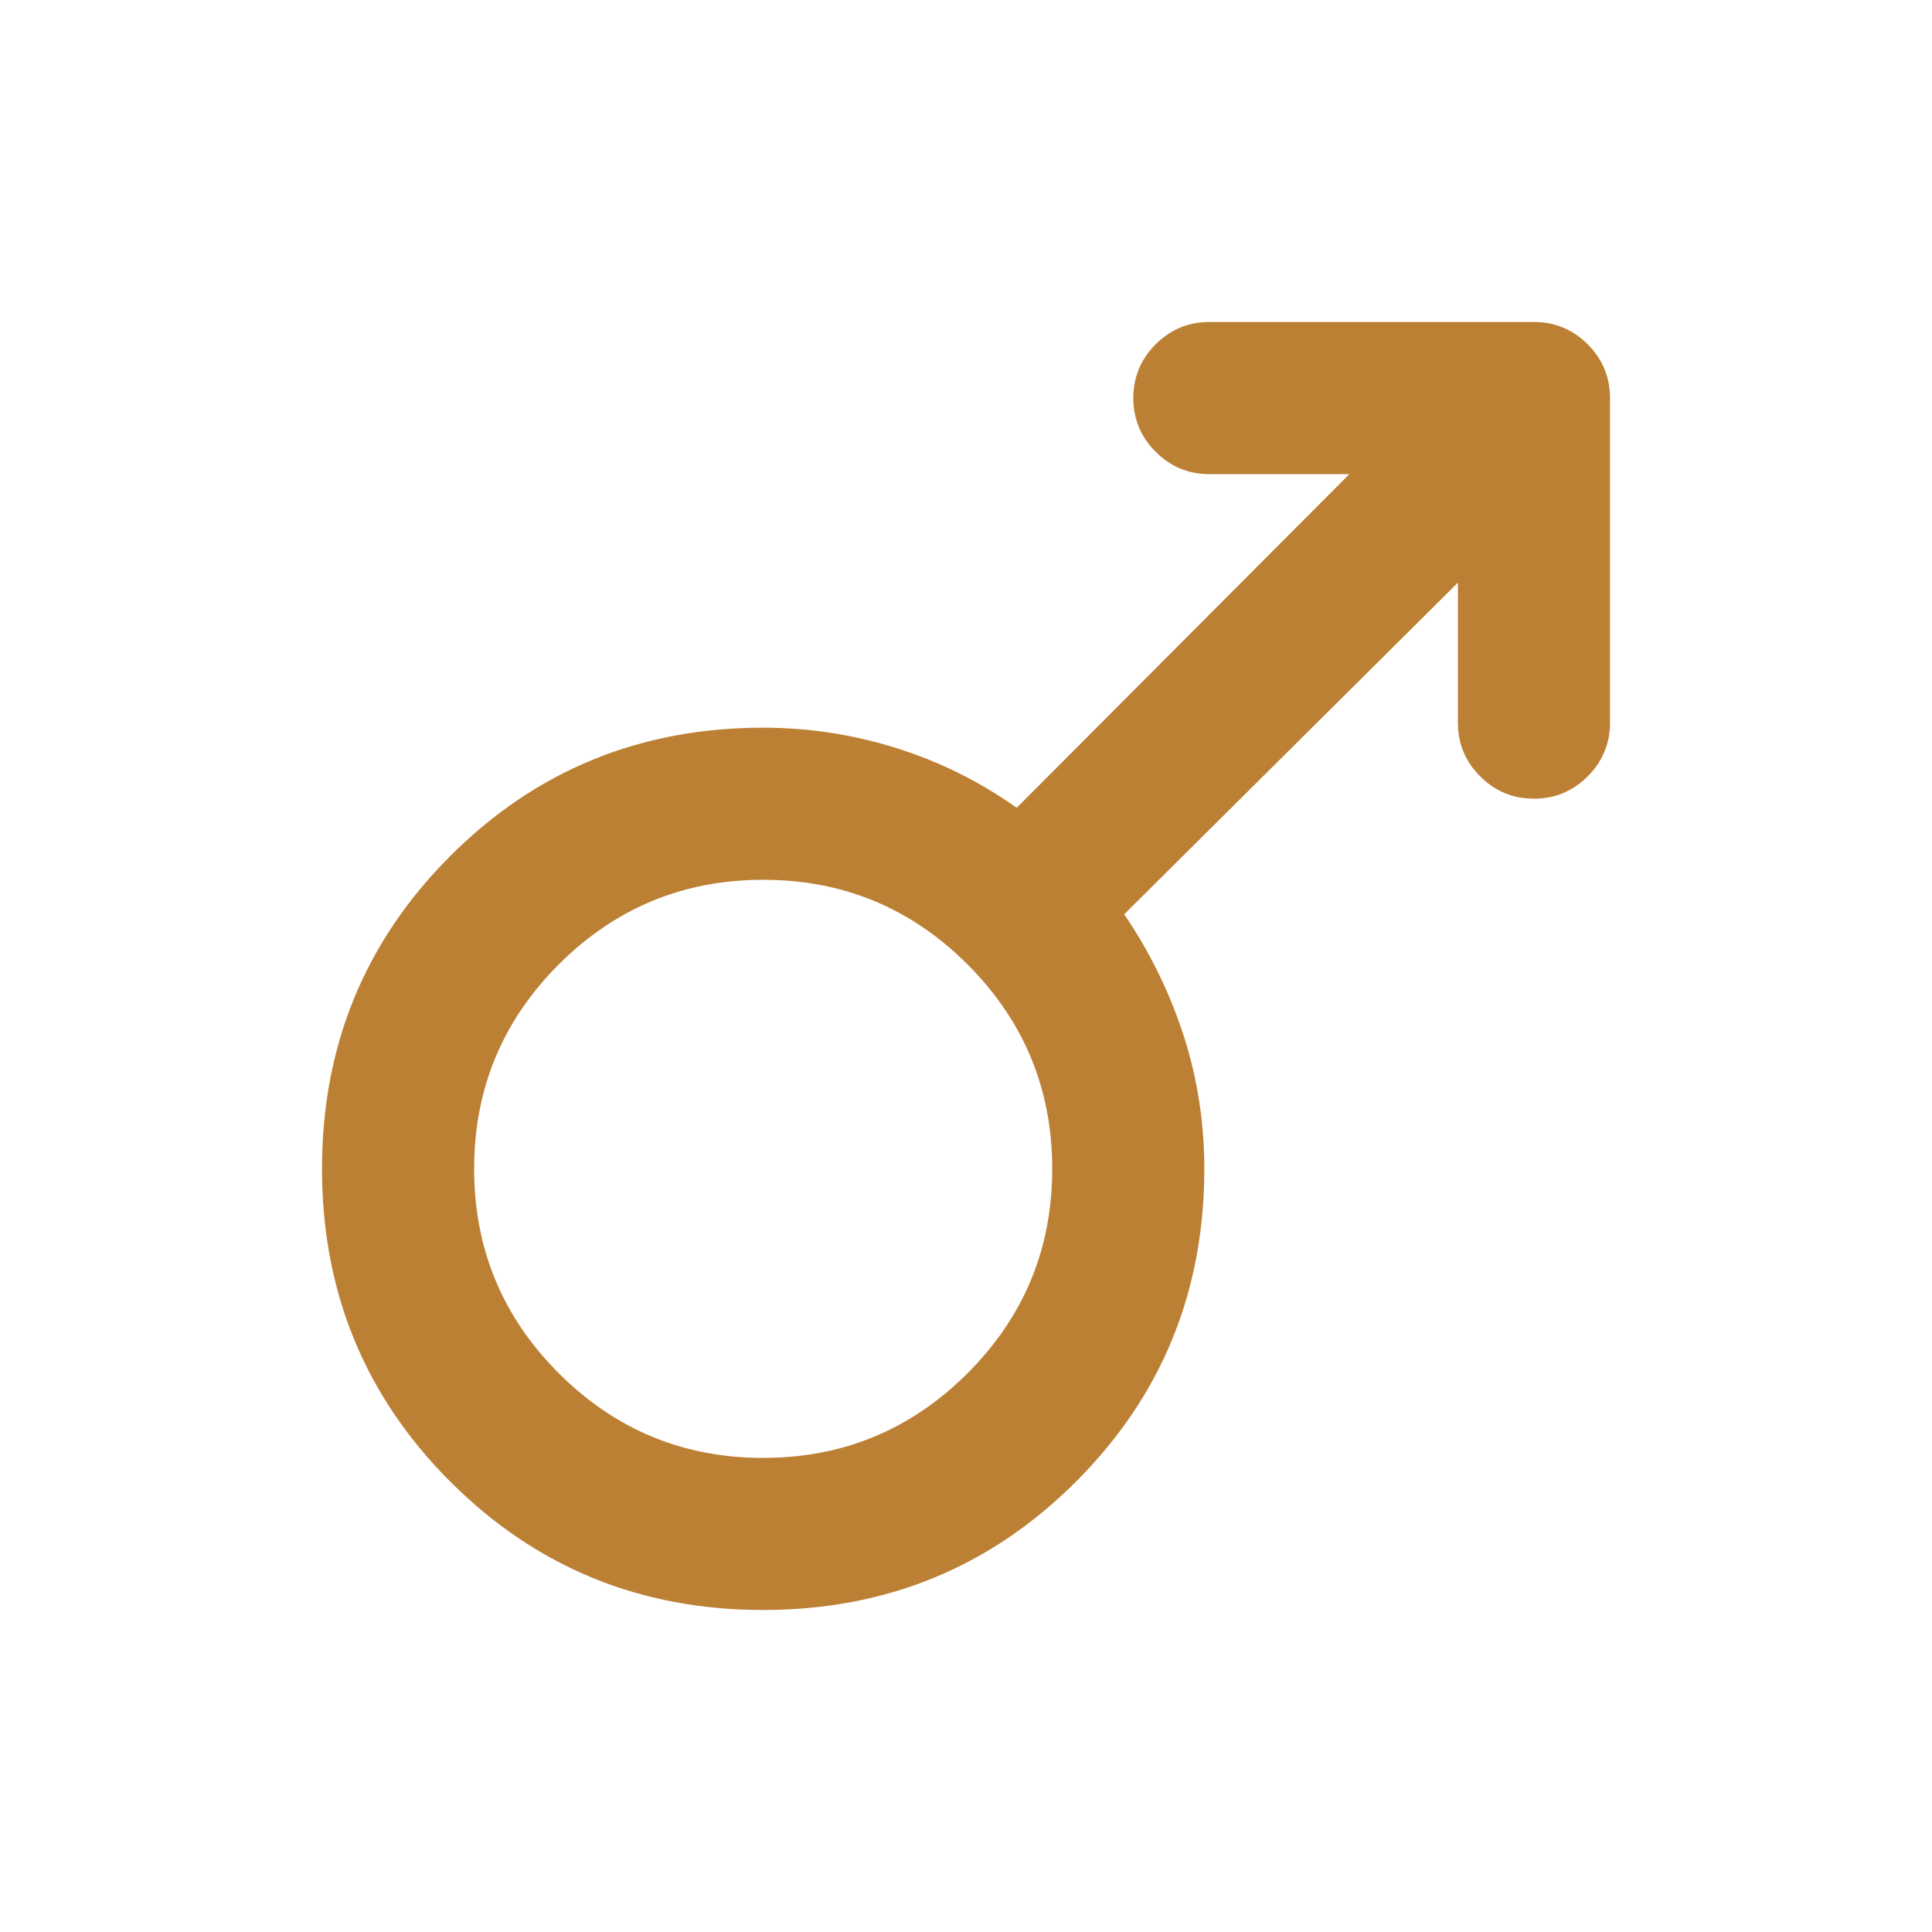 <svg width="48" height="48" viewBox="0 0 48 48" fill="none" xmlns="http://www.w3.org/2000/svg">
<path d="M40 9.89V17.953C40 18.474 39.815 18.919 39.446 19.288C39.076 19.658 38.631 19.843 38.11 19.843C37.59 19.843 37.144 19.658 36.775 19.288C36.405 18.919 36.221 18.474 36.221 17.953V14.476L27.931 22.715C28.569 23.656 29.06 24.658 29.405 25.721C29.749 26.785 29.921 27.891 29.921 29.039C29.921 32.095 28.858 34.686 26.732 36.812C24.606 38.937 22.015 40 18.959 40C15.903 40 13.312 38.937 11.187 36.811C9.062 34.685 8 32.094 8 29.038C8 25.982 9.063 23.391 11.188 21.266C13.314 19.141 15.905 18.079 18.961 18.079C20.086 18.079 21.186 18.247 22.261 18.583C23.337 18.919 24.336 19.414 25.26 20.069L33.524 11.78H30.047C29.526 11.78 29.081 11.595 28.712 11.225C28.342 10.856 28.157 10.411 28.157 9.89C28.157 9.369 28.342 8.924 28.712 8.554C29.081 8.185 29.526 8 30.047 8H38.11C38.631 8 39.076 8.185 39.446 8.554C39.815 8.924 40 9.369 40 9.89ZM18.962 21.858C16.979 21.858 15.286 22.559 13.883 23.961C12.481 25.363 11.78 27.055 11.78 29.038C11.78 31.021 12.48 32.714 13.882 34.117C15.284 35.519 16.976 36.221 18.959 36.221C20.942 36.221 22.635 35.52 24.038 34.118C25.44 32.716 26.142 31.024 26.142 29.041C26.142 27.058 25.441 25.365 24.039 23.962C22.637 22.56 20.945 21.858 18.962 21.858Z" fill="#BC8035"/>
</svg>
